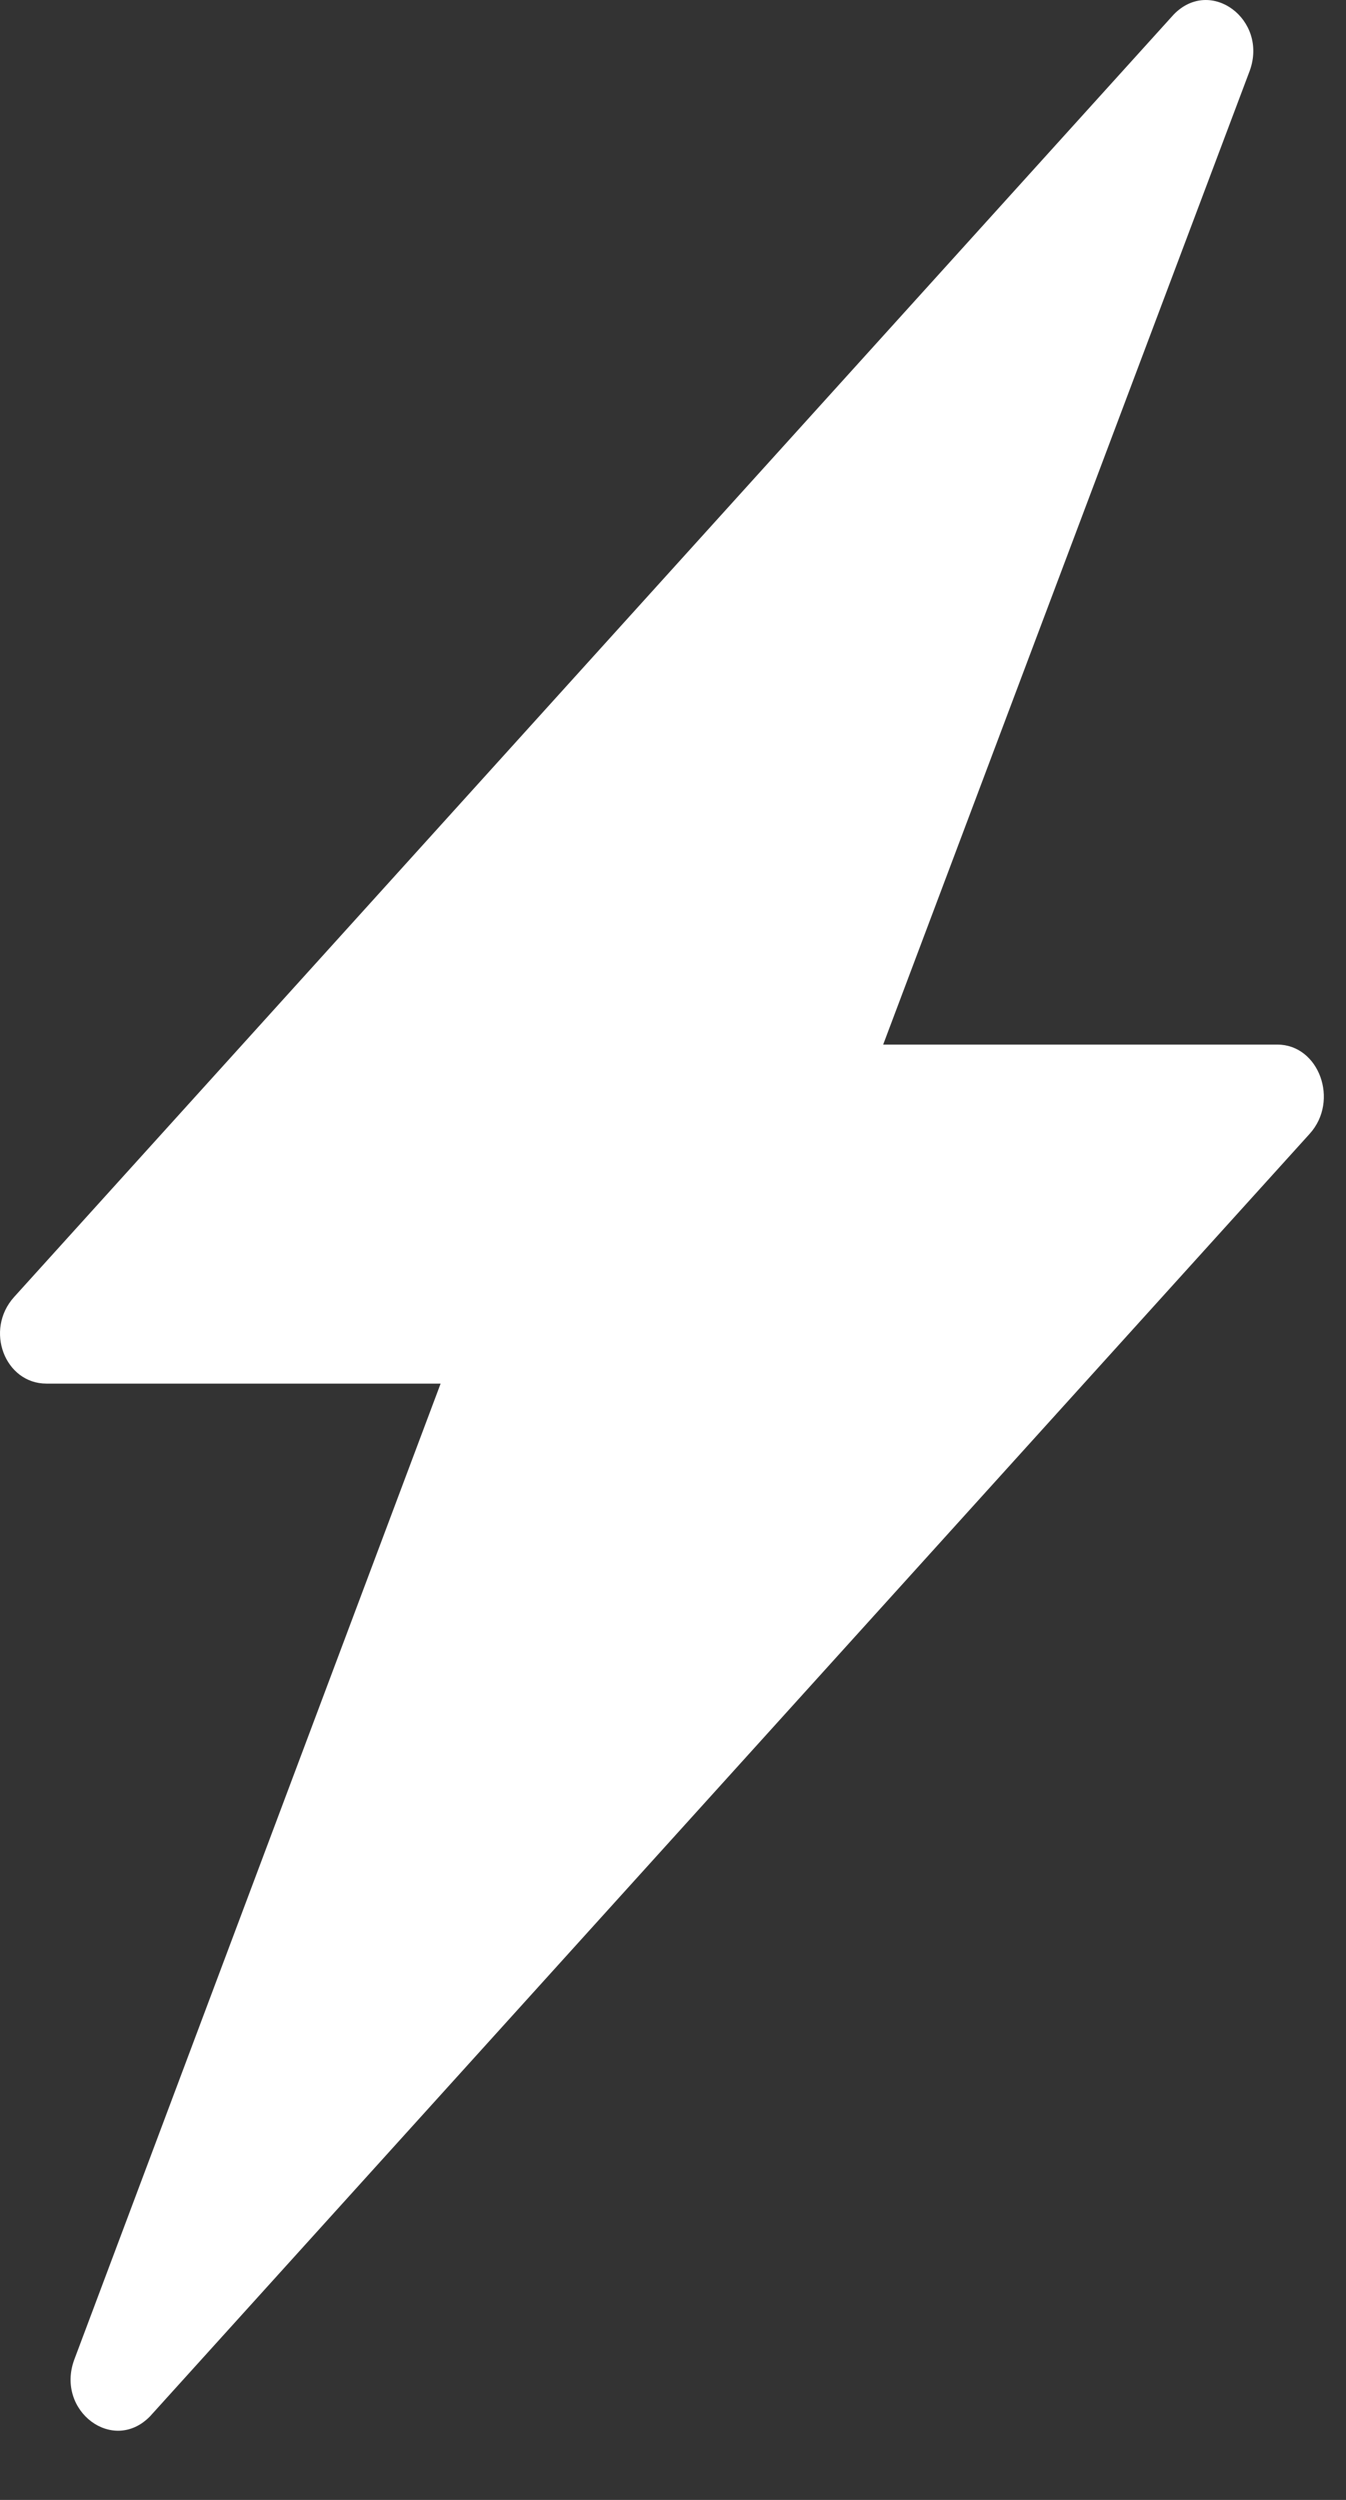 <svg width="14" height="26" viewBox="0 0 14 26" fill="none" xmlns="http://www.w3.org/2000/svg">
<rect x="0" y="0" width="14" height="26" fill="#333333" stroke="none"/>
<path d="M13.286 10.864H9.186L12.999 0.735C13.191 0.205 12.591 -0.246 12.207 0.152L0.147 13.489C-0.164 13.834 0.052 14.39 0.483 14.39H4.583L0.771 24.545C0.579 25.076 1.178 25.526 1.562 25.129L13.622 11.792C13.934 11.447 13.718 10.864 13.286 10.864V10.864Z" fill="white"/>
</svg>
